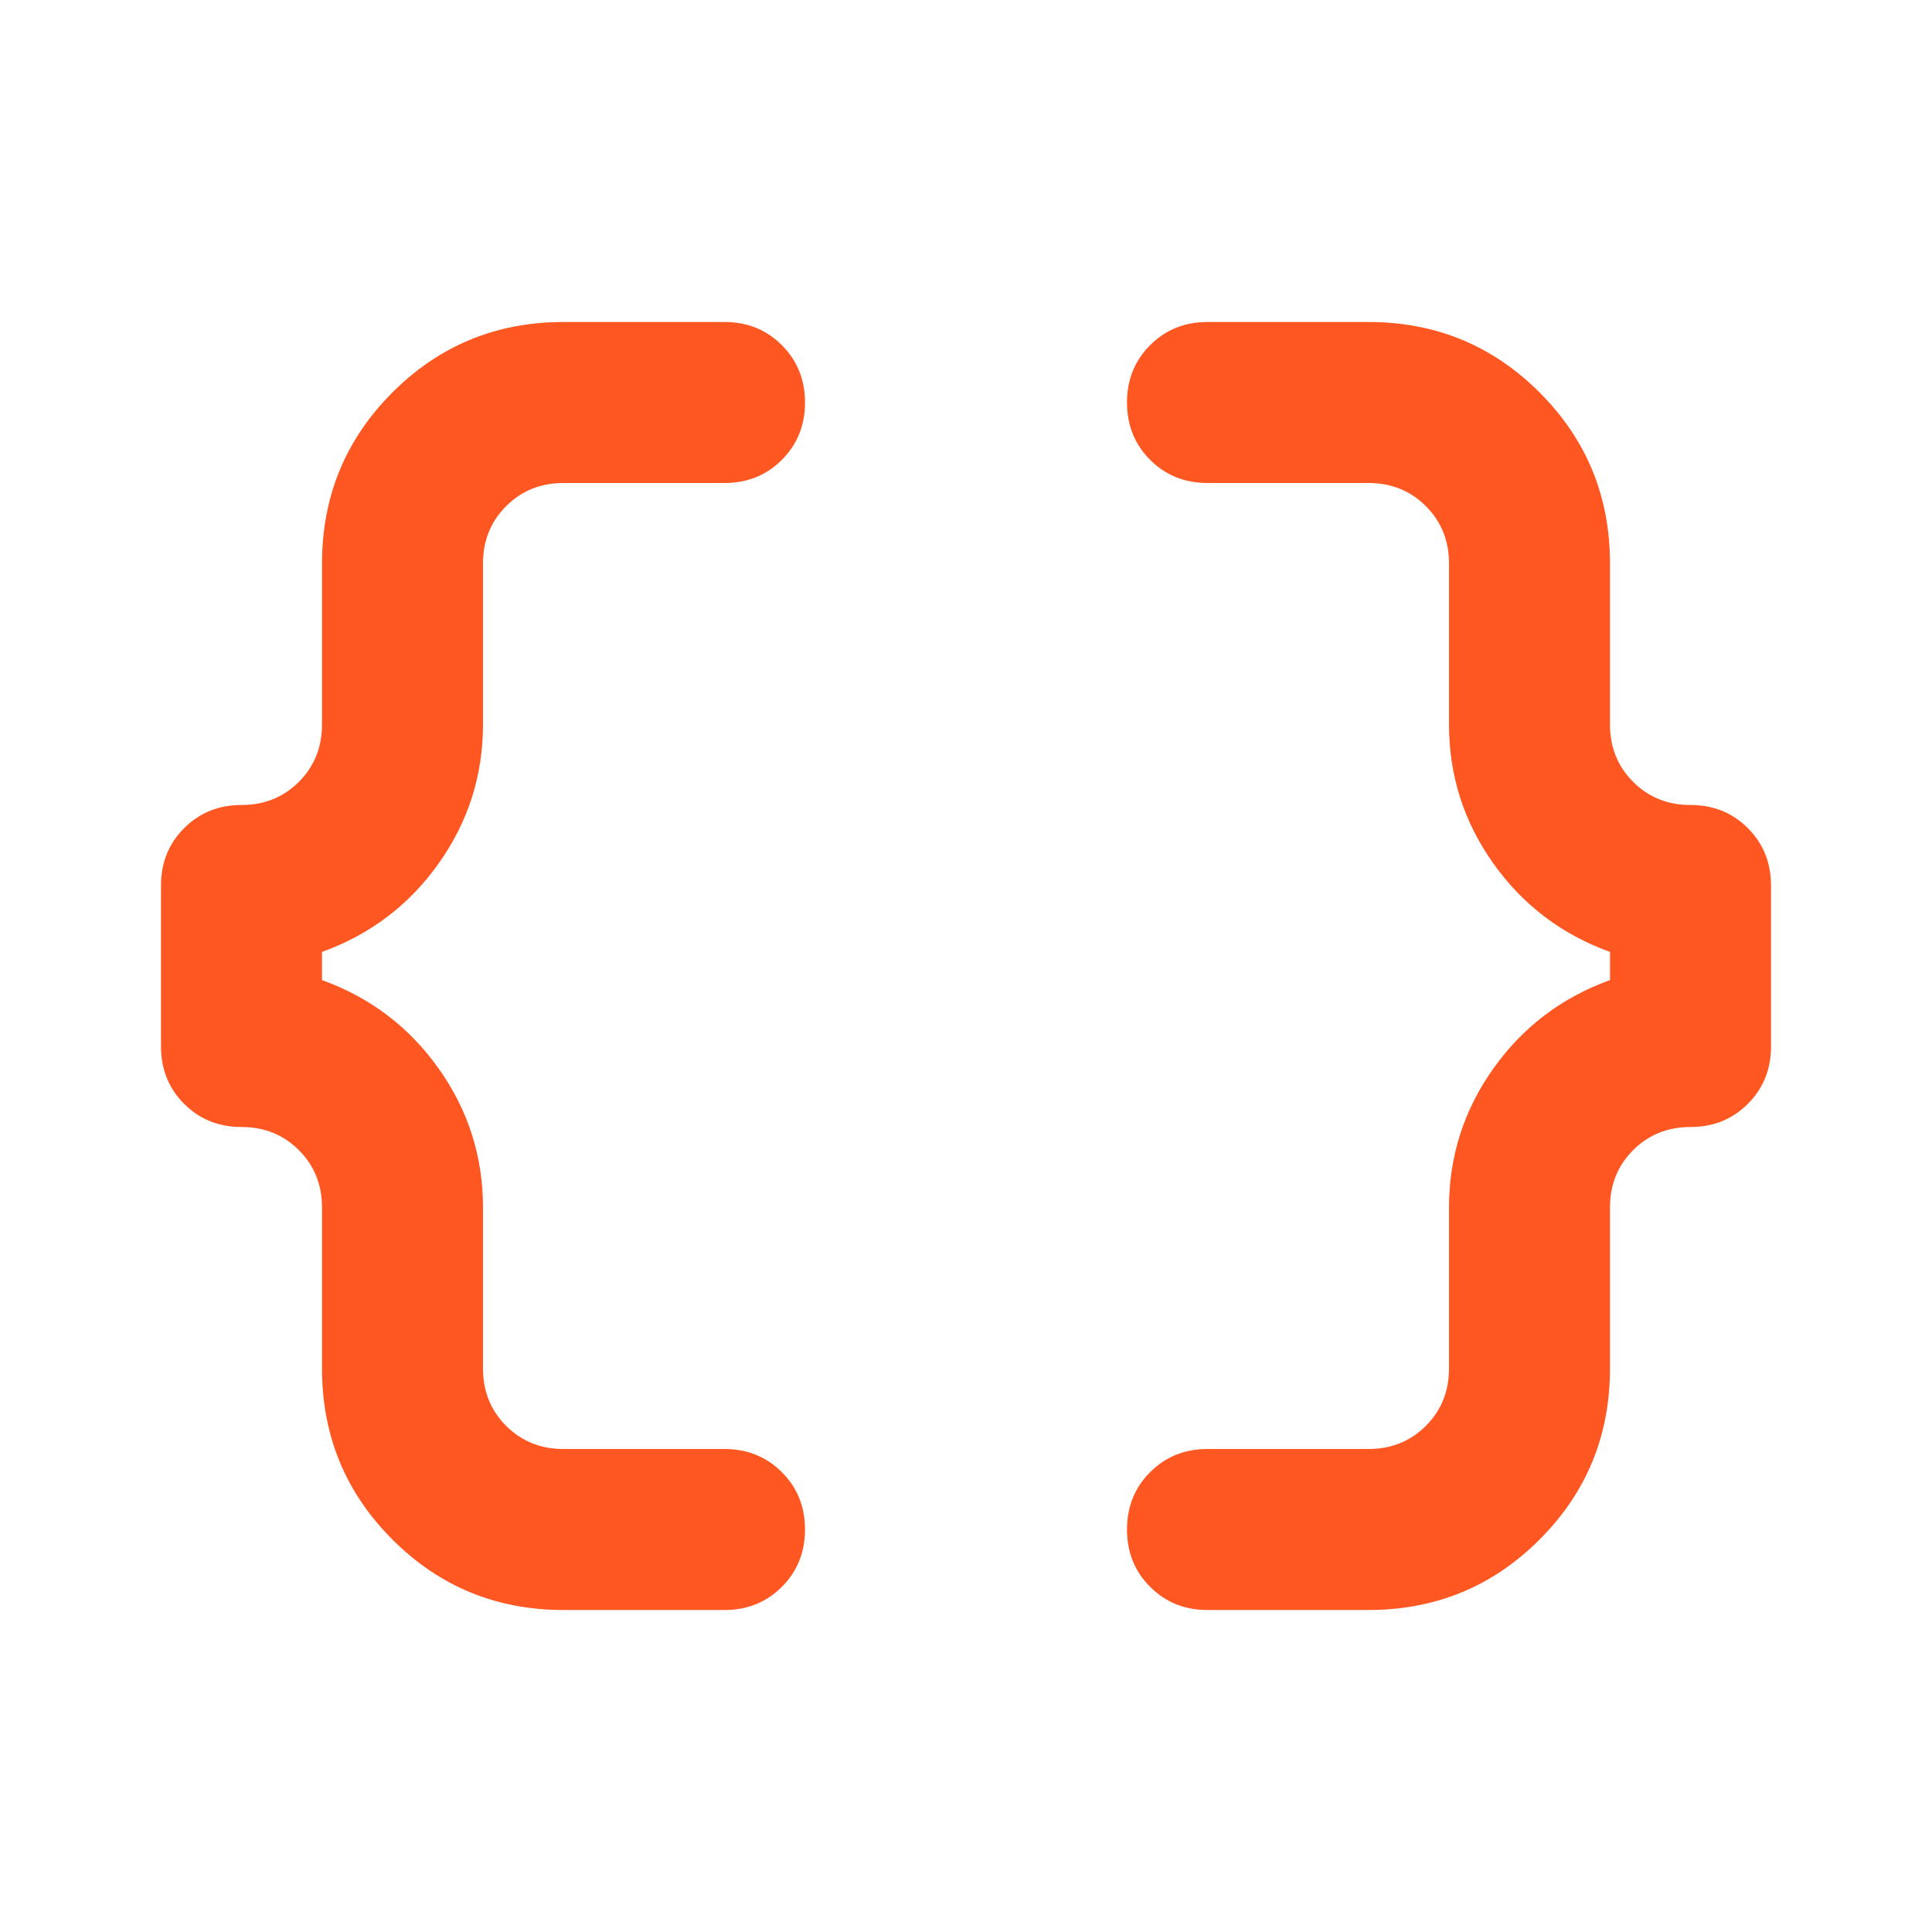 <svg xmlns="http://www.w3.org/2000/svg" height="24px" viewBox="0 -960 960 960" width="24px" fill="#FF5722"><path d="M600-160q-17 0-28.5-11.5T560-200q0-17 11.5-28.5T600-240h80q17 0 28.5-11.5T720-280v-80q0-38 22-69t58-44v-14q-36-13-58-44t-22-69v-80q0-17-11.5-28.5T680-720h-80q-17 0-28.5-11.5T560-760q0-17 11.5-28.5T600-800h80q50 0 85 35t35 85v80q0 17 11.5 28.5T840-560t28.5 11.5Q880-537 880-520v80q0 17-11.5 28.5T840-400t-28.5 11.5Q800-377 800-360v80q0 50-35 85t-85 35h-80Zm-320 0q-50 0-85-35t-35-85v-80q0-17-11.5-28.5T120-400t-28.5-11.5Q80-423 80-440v-80q0-17 11.5-28.5T120-560t28.5-11.5Q160-583 160-600v-80q0-50 35-85t85-35h80q17 0 28.5 11.5T400-760q0 17-11.5 28.5T360-720h-80q-17 0-28.5 11.5T240-680v80q0 38-22 69t-58 44v14q36 13 58 44t22 69v80q0 17 11.5 28.5T280-240h80q17 0 28.5 11.5T400-200q0 17-11.5 28.5T360-160h-80Z"/></svg>